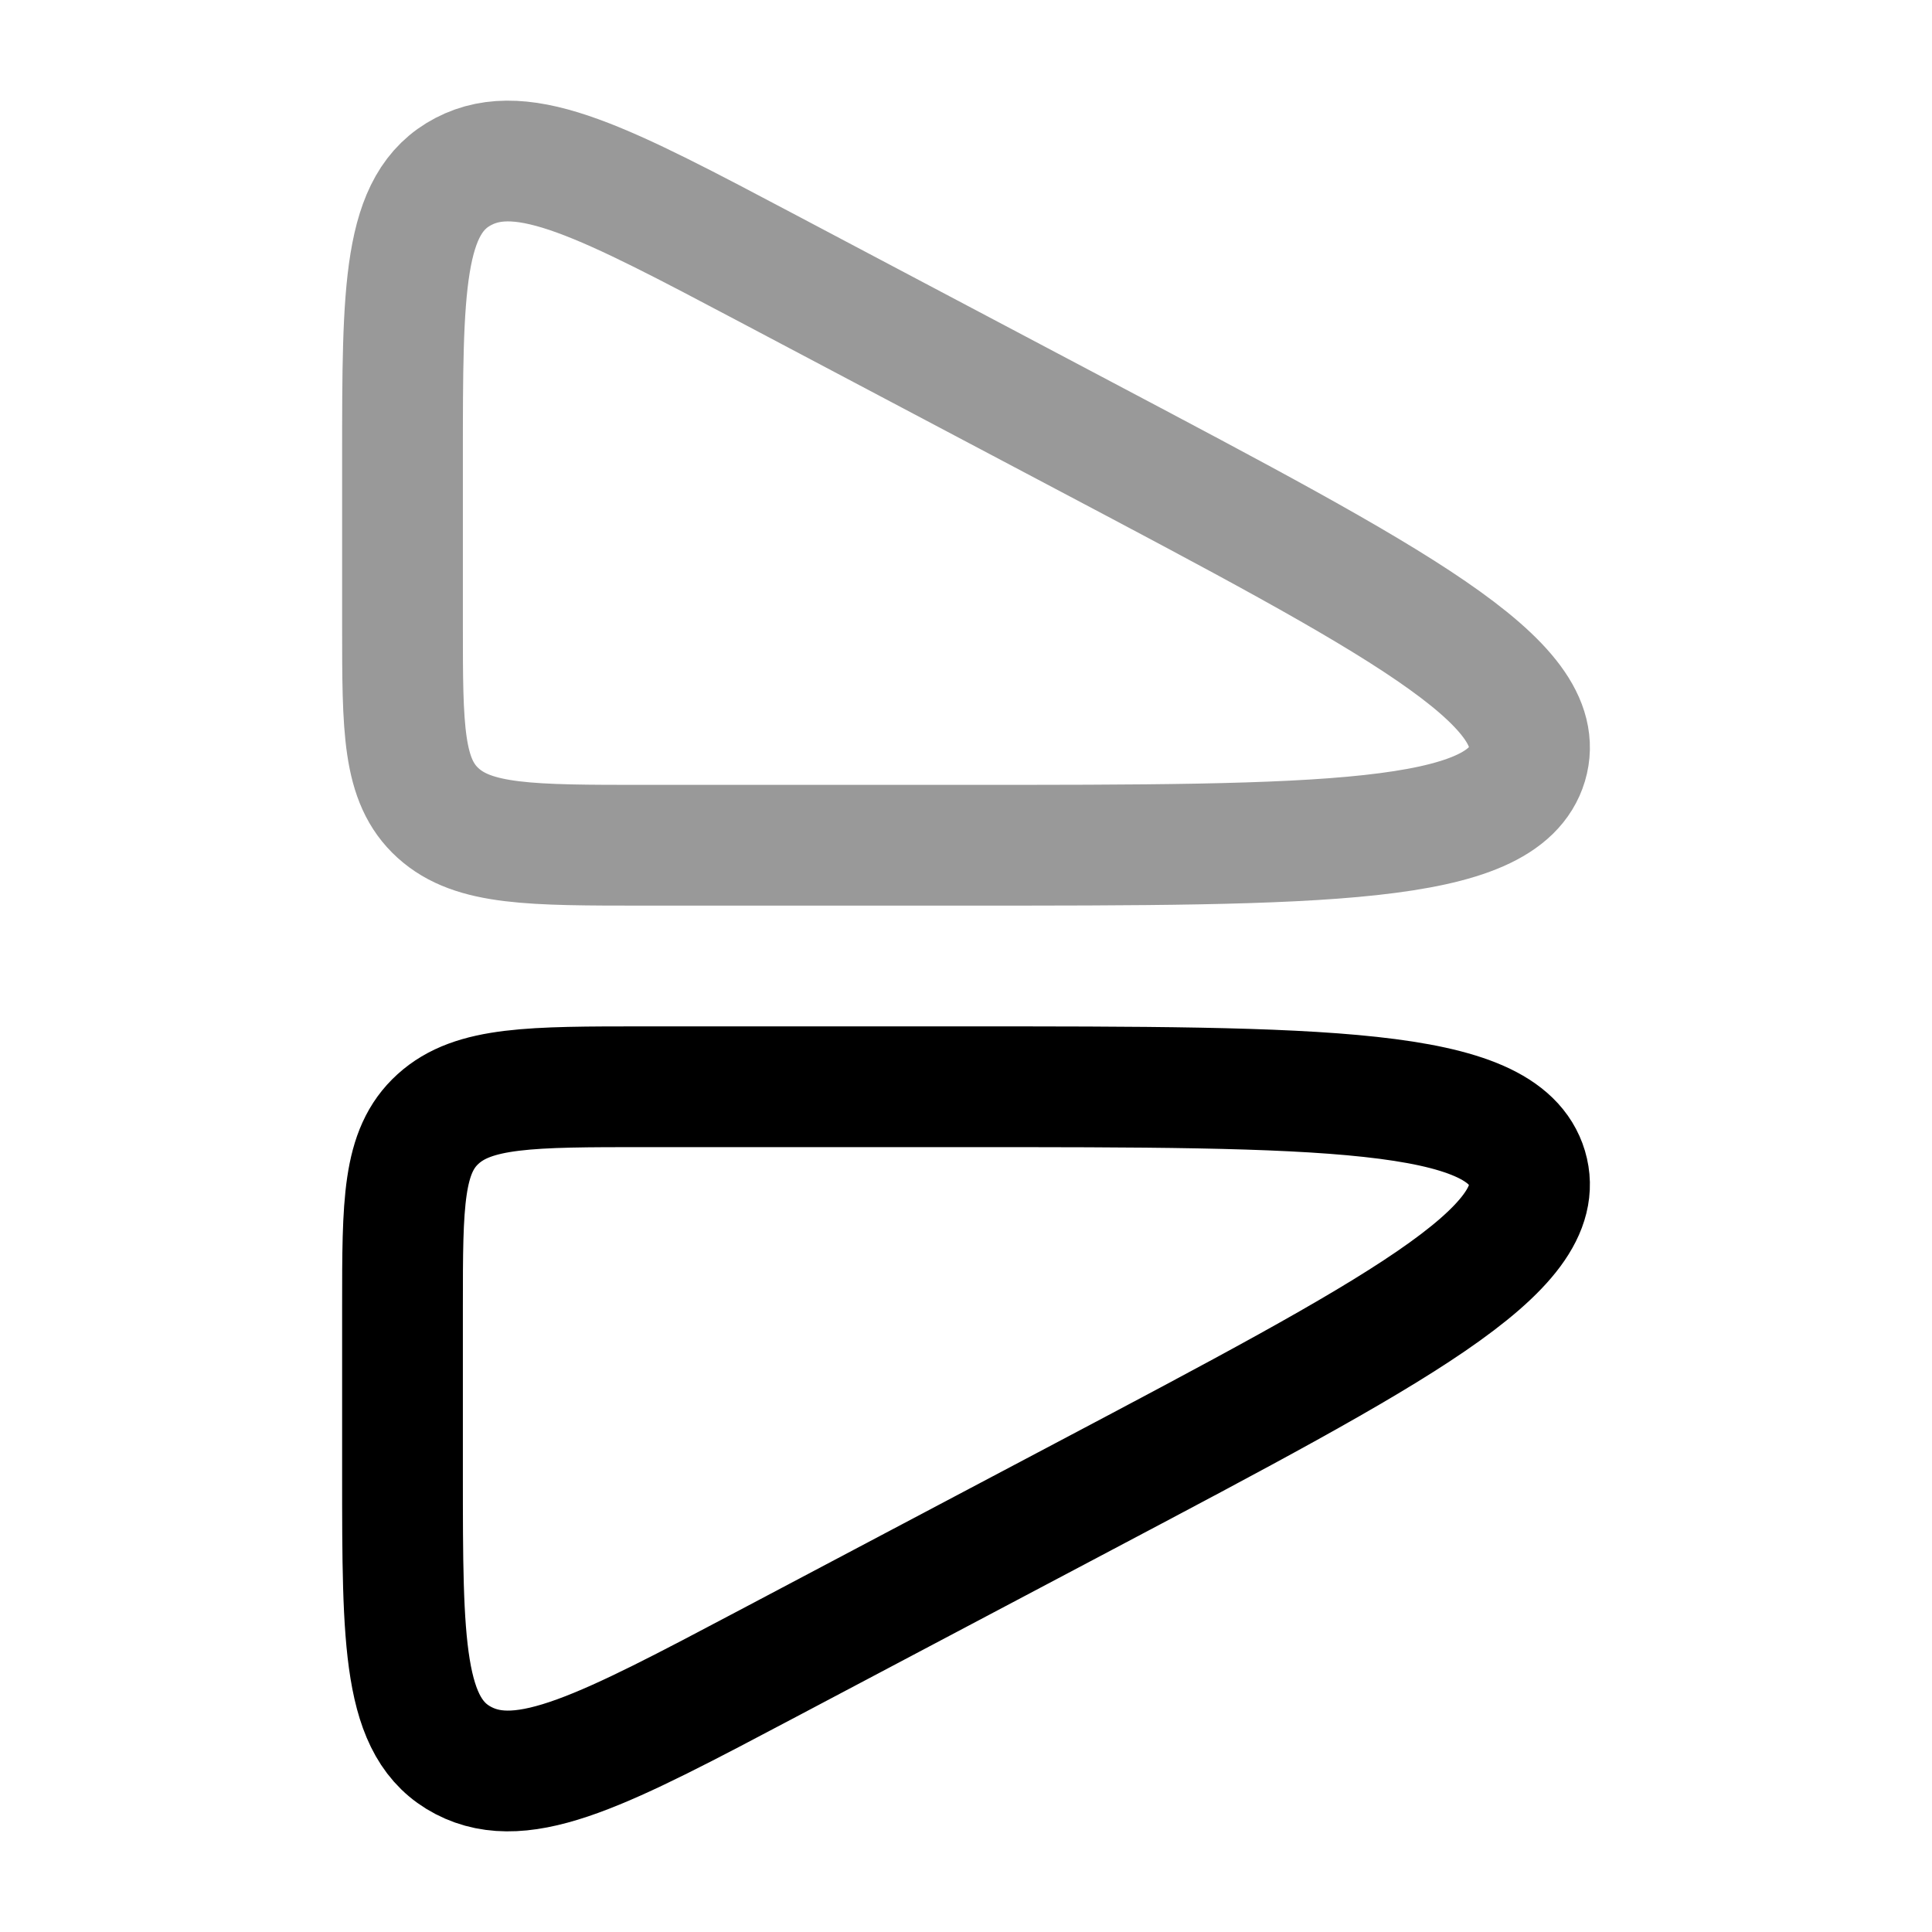 <svg width="24" height="24" viewBox="0 0 24 24" fill="none" xmlns="http://www.w3.org/2000/svg">
<path opacity="0.4" d="M13.457 5.407L9.534 3.333C7.52 2.268 6.513 1.736 5.757 2.13C5 2.524 5 3.58 5 5.693V7.767C5 9.056 5 9.7 5.442 10.1C5.883 10.5 6.594 10.5 8.015 10.5H11.938C16.425 10.5 18.668 10.5 18.97 9.49C19.271 8.481 17.333 7.456 13.457 5.407Z" stroke="currentColor" stroke-width="1.5" stroke-linejoin="round"/>
<path d="M13.457 18.593L9.534 20.667C7.52 21.732 6.513 22.264 5.757 21.87C5 21.476 5 20.42 5 18.307V16.233C5 14.944 5 14.3 5.442 13.9C5.883 13.5 6.594 13.5 8.015 13.5H11.938C16.425 13.5 18.668 13.5 18.97 14.51C19.271 15.52 17.333 16.544 13.457 18.593Z" stroke="currentColor" stroke-width="1.5" stroke-linejoin="round"/>
</svg>
